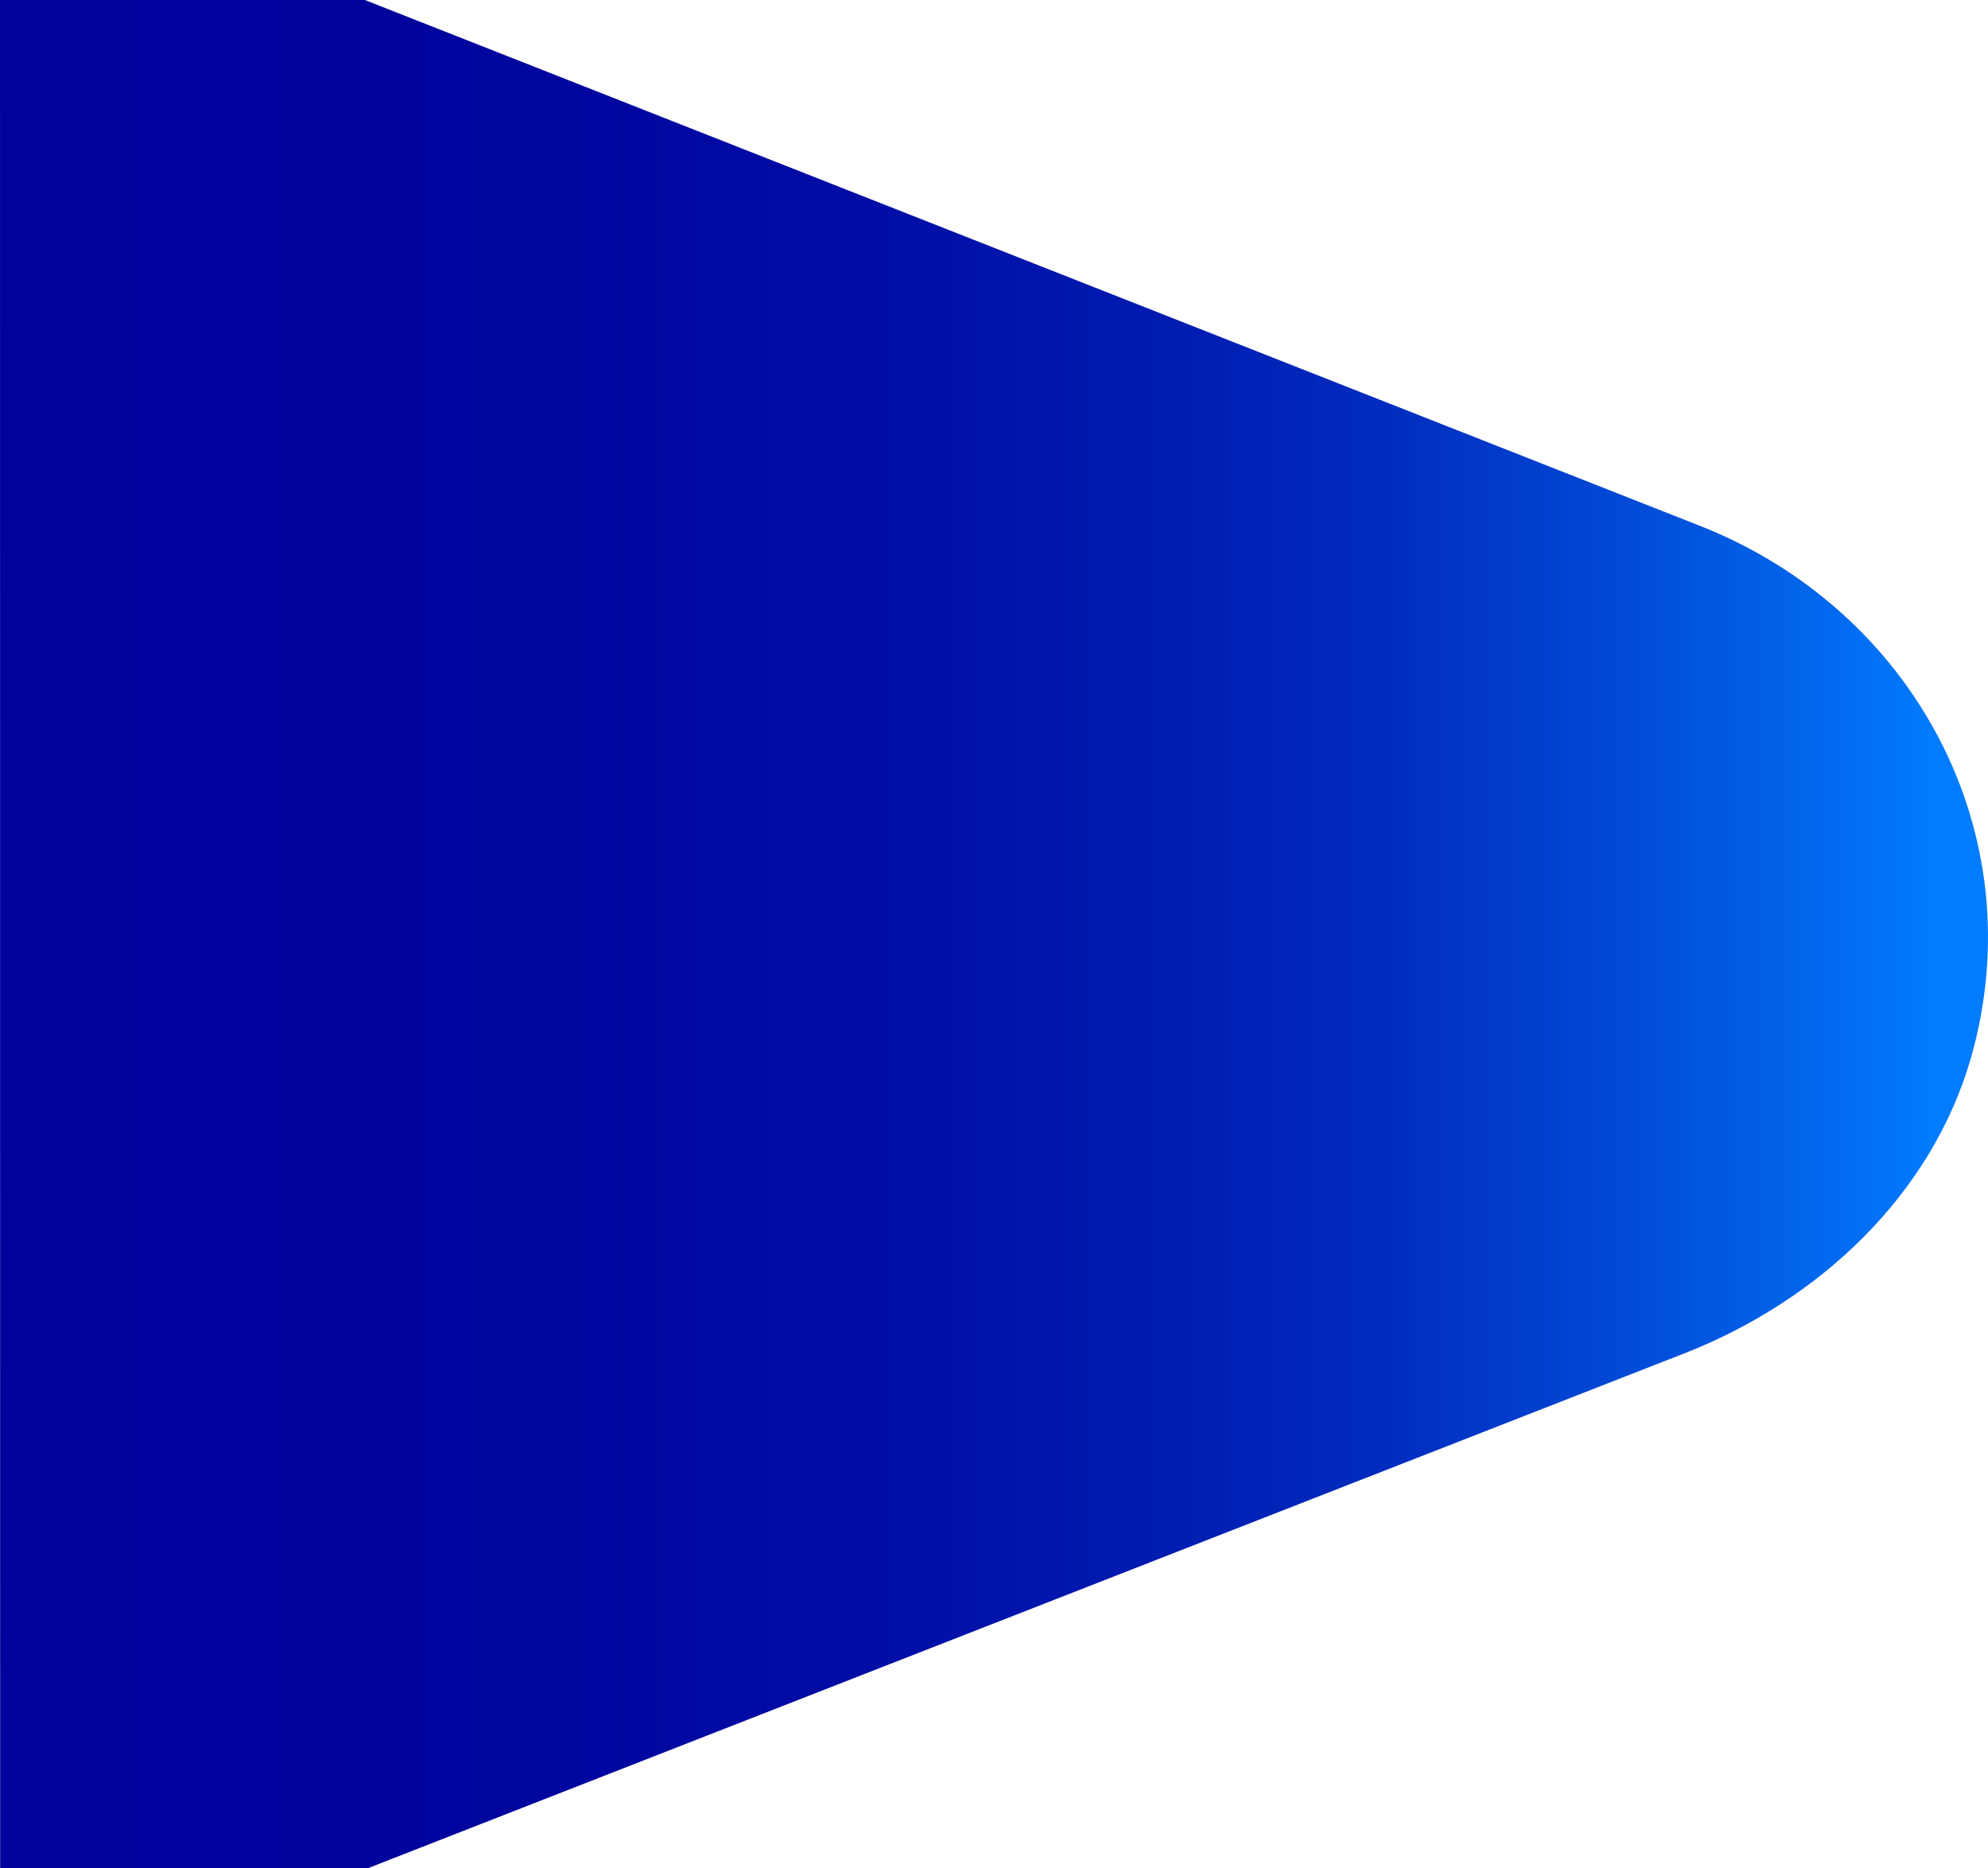 <svg width="166" height="156" viewBox="0 0 166 156" fill="none" xmlns="http://www.w3.org/2000/svg">
<path d="M0.013 168L140.621 113.012C152.044 108.546 161.337 99.641 164.586 88.299C169.911 69.541 159.726 50.905 141.952 43.908L0 -12L0.013 168Z" fill="url(#paint0_linear_455_552)"/>
<defs>
<linearGradient id="paint0_linear_455_552" x1="0" y1="77.697" x2="161.502" y2="77.697" gradientUnits="userSpaceOnUse">
<stop stop-color="#00029C"/>
<stop offset="0.29" stop-color="#00059E"/>
<stop offset="0.445" stop-color="#000DA5"/>
<stop offset="0.6" stop-color="#001BB0"/>
<stop offset="0.73" stop-color="#012FC1"/>
<stop offset="0.84" stop-color="#014AD6"/>
<stop offset="0.95" stop-color="#026AF0"/>
<stop offset="1" stop-color="#027CFF"/>
</linearGradient>
</defs>
</svg>
